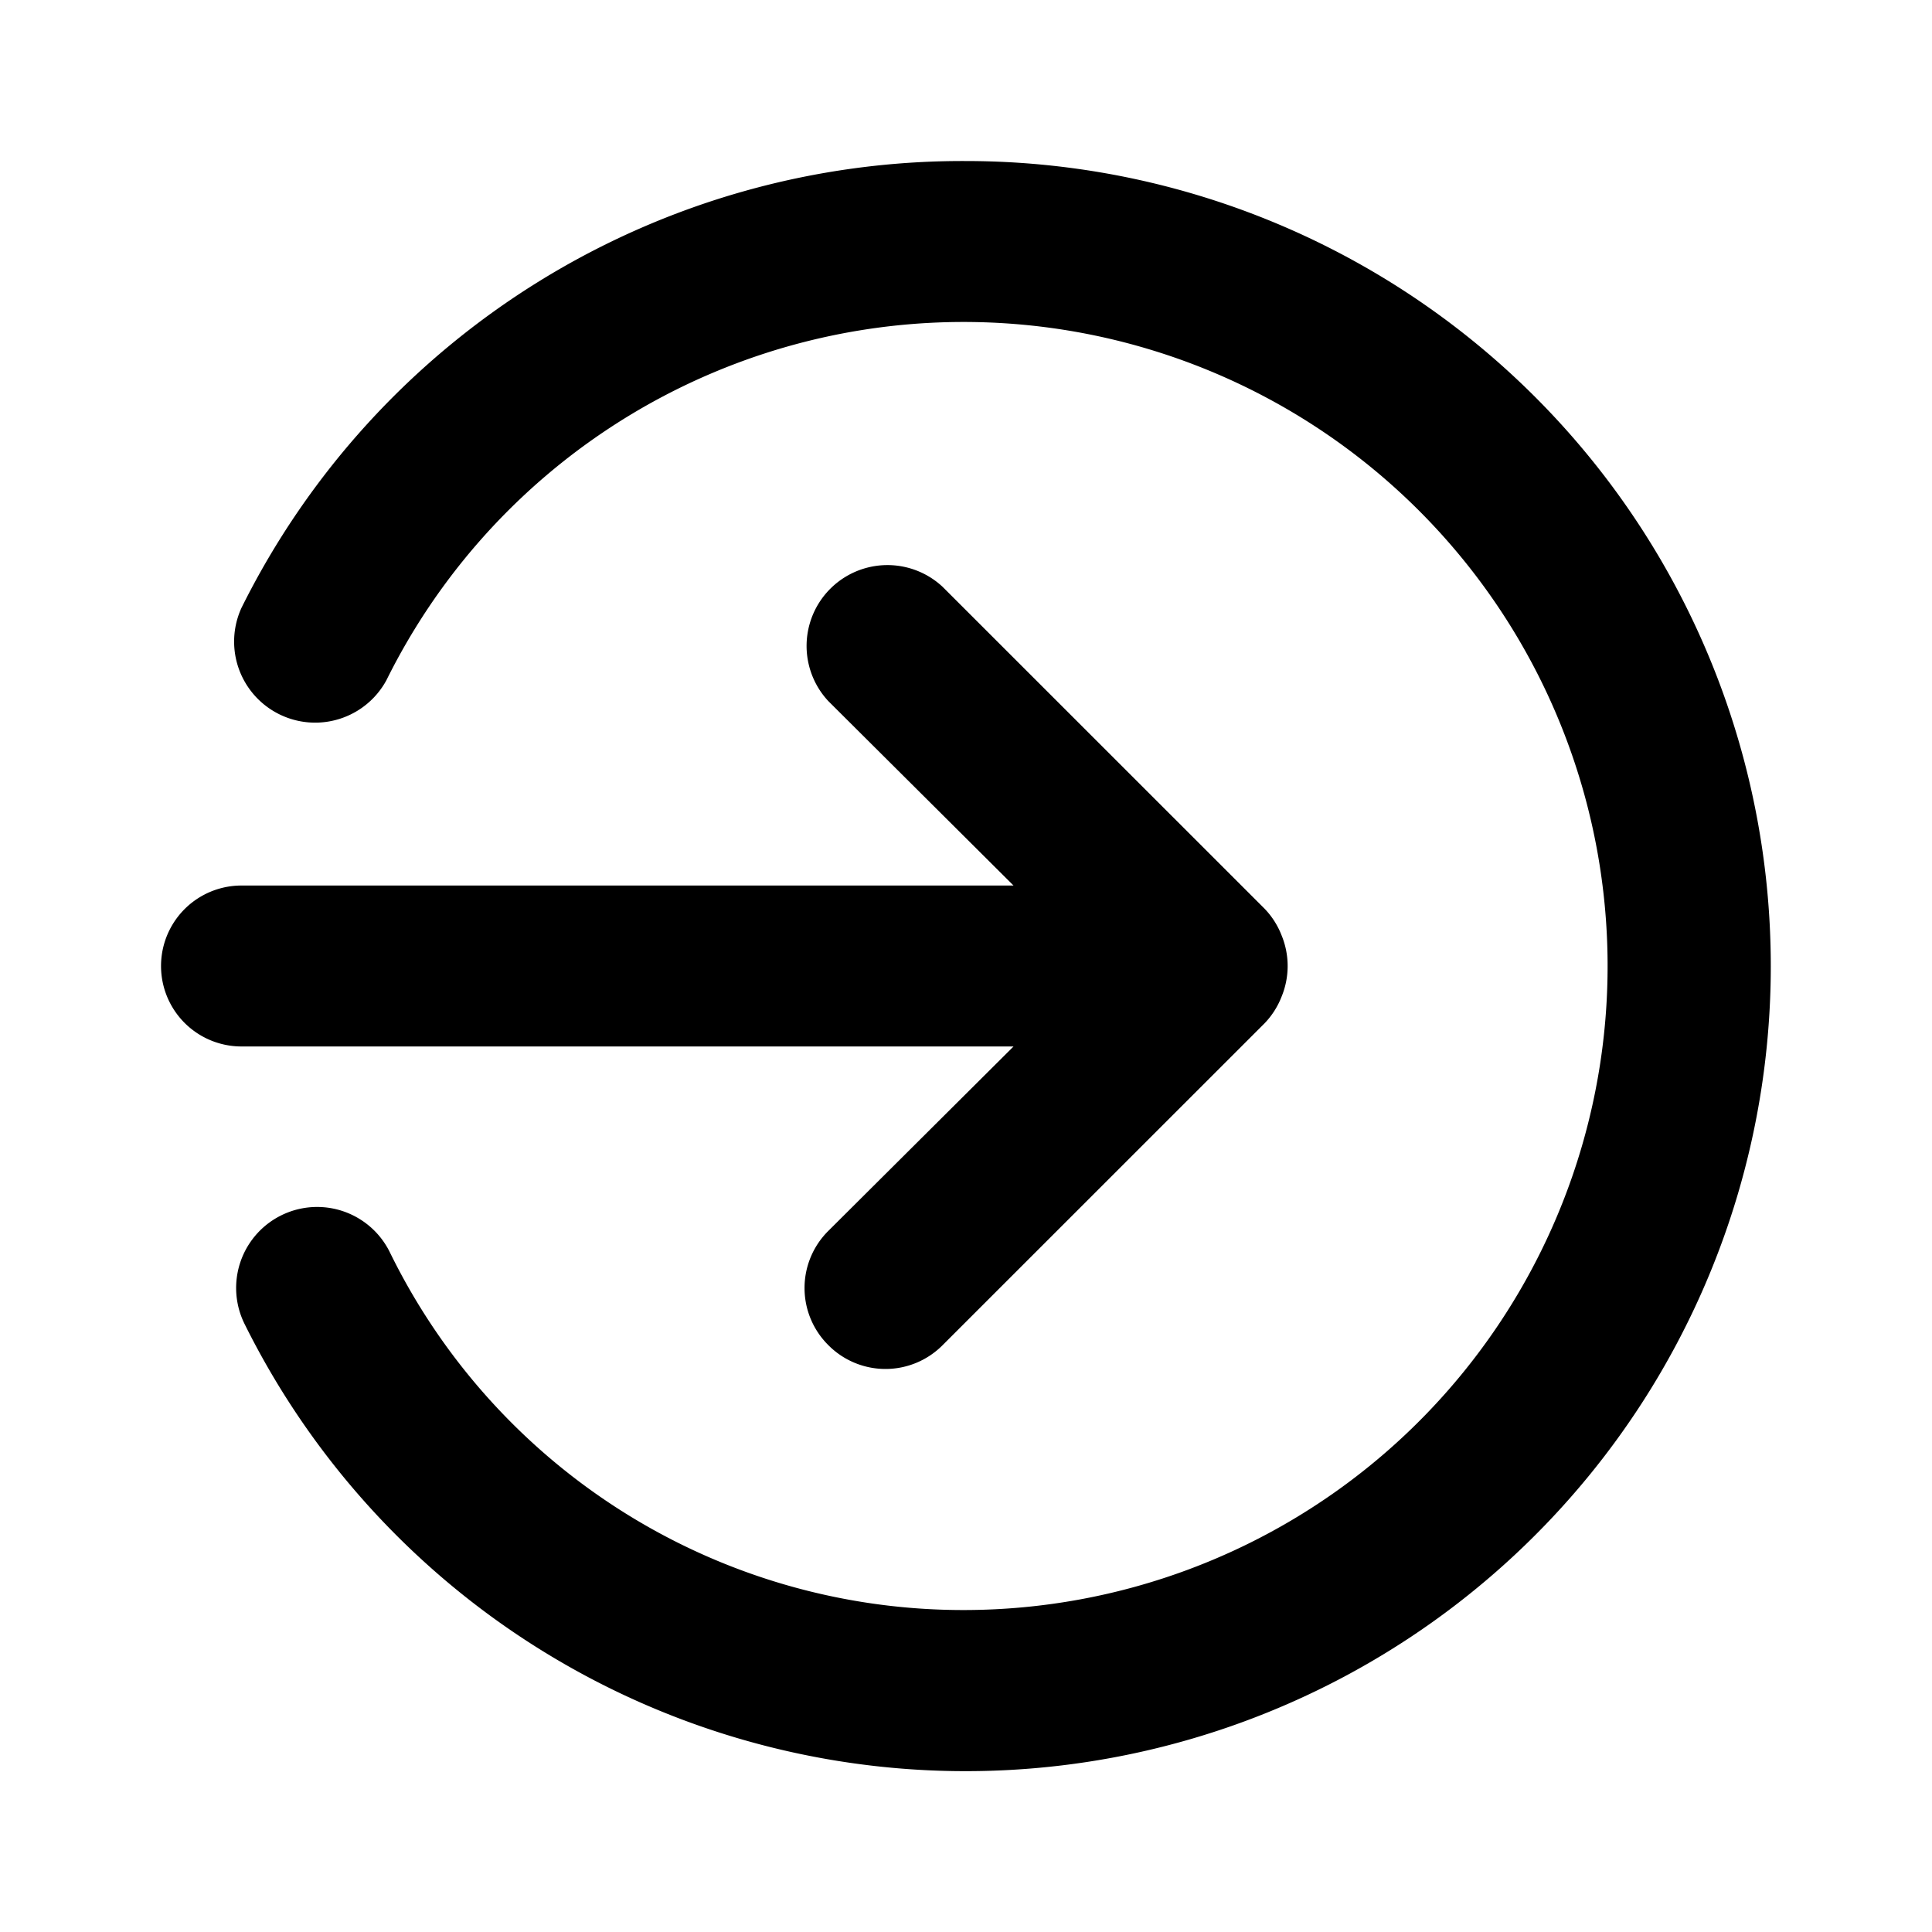 <svg width="20" height="20" viewBox="0 0 20 20" fill="none" xmlns="http://www.w3.org/2000/svg"><path d="m10.492 10.833-1.917 1.909a.833.833 0 0 0 0 1.183.833.833 0 0 0 1.183 0l3.334-3.333a.832.832 0 0 0 .175-.275.833.833 0 0 0 0-.634.832.832 0 0 0-.175-.275L9.758 6.075a.837.837 0 0 0-1.183 1.183l1.917 1.909H2.5a.833.833 0 0 0 0 1.666h7.992ZM10 1.667a8.333 8.333 0 0 0-7.5 4.625.839.839 0 0 0 1.5.75 6.667 6.667 0 1 1 6 9.625 6.608 6.608 0 0 1-5.967-3.709.838.838 0 1 0-1.5.75A8.334 8.334 0 1 0 10 1.667Z" fill="currentColor"/></svg>